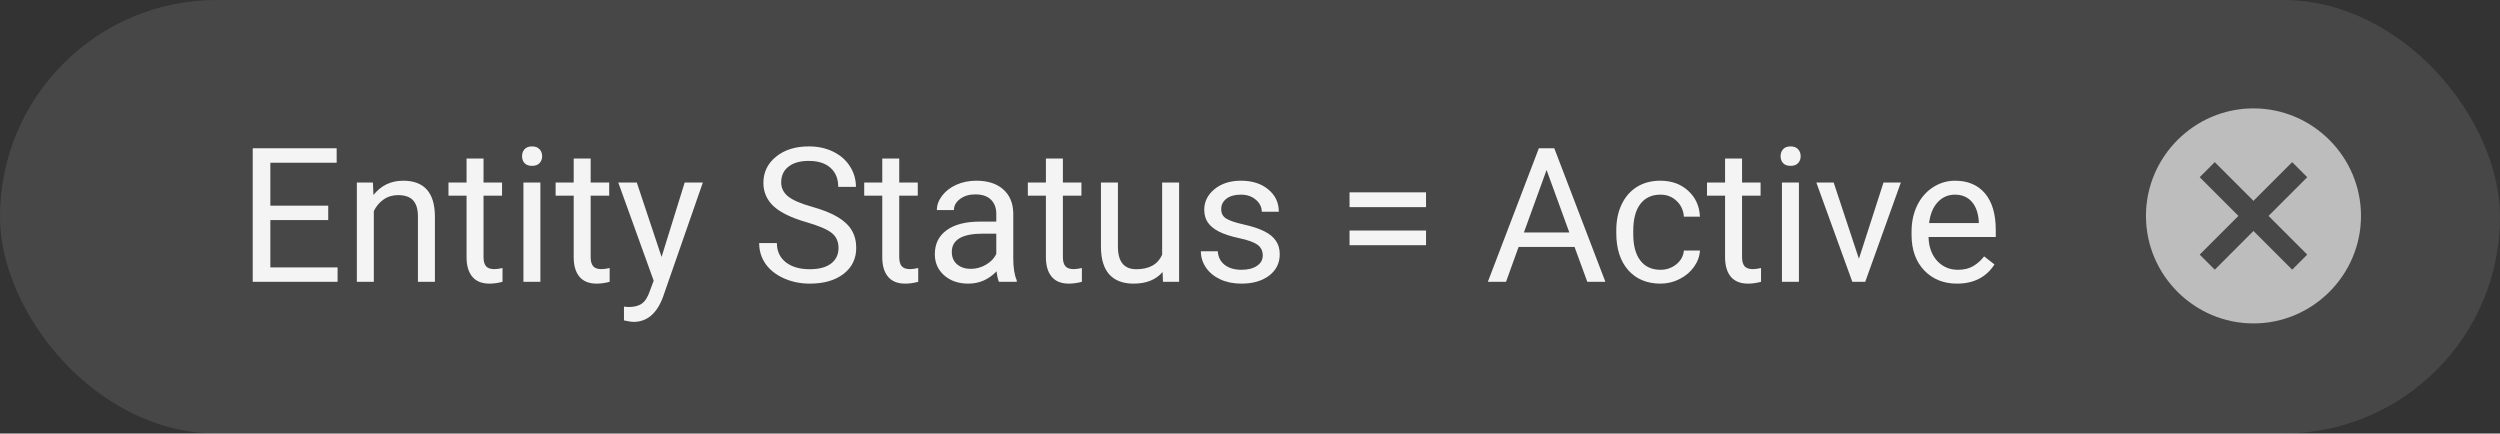 <svg width="173" height="30" viewBox="0 0 173 30" fill="none" xmlns="http://www.w3.org/2000/svg">
<rect x="0" y="0" width="173" height="30" fill="#333333" stroke="none"/>
<rect width="173" height="30" rx="15" fill="white" fill-opacity="0.1"/>
<path d="M22.713 15.228H18.708V18.503H23.361V19.5H17.489V10.258H23.297V11.261H18.708V14.231H22.713V15.228ZM25.805 12.632L25.843 13.495C26.367 12.835 27.053 12.505 27.899 12.505C29.351 12.505 30.083 13.324 30.096 14.961V19.5H28.921V14.955C28.917 14.46 28.803 14.094 28.579 13.857C28.359 13.62 28.014 13.502 27.544 13.502C27.163 13.502 26.829 13.603 26.541 13.806C26.253 14.009 26.029 14.276 25.868 14.606V19.5H24.694V12.632H25.805ZM33.46 10.969V12.632H34.742V13.54H33.46V17.799C33.46 18.074 33.517 18.281 33.631 18.421C33.746 18.556 33.94 18.624 34.215 18.624C34.351 18.624 34.537 18.599 34.774 18.548V19.5C34.465 19.585 34.165 19.627 33.873 19.627C33.348 19.627 32.952 19.468 32.685 19.151C32.419 18.834 32.286 18.383 32.286 17.799V13.54H31.035V12.632H32.286V10.969H33.46ZM37.395 19.5H36.221V12.632H37.395V19.5ZM36.126 10.81C36.126 10.62 36.183 10.459 36.297 10.328C36.416 10.197 36.589 10.131 36.818 10.131C37.046 10.131 37.22 10.197 37.338 10.328C37.457 10.459 37.516 10.62 37.516 10.81C37.516 11.001 37.457 11.159 37.338 11.286C37.22 11.413 37.046 11.477 36.818 11.477C36.589 11.477 36.416 11.413 36.297 11.286C36.183 11.159 36.126 11.001 36.126 10.81ZM40.874 10.969V12.632H42.156V13.54H40.874V17.799C40.874 18.074 40.931 18.281 41.045 18.421C41.16 18.556 41.354 18.624 41.629 18.624C41.765 18.624 41.951 18.599 42.188 18.548V19.5C41.879 19.585 41.579 19.627 41.287 19.627C40.762 19.627 40.366 19.468 40.1 19.151C39.833 18.834 39.7 18.383 39.7 17.799V13.54H38.449V12.632H39.7V10.969H40.874ZM45.781 17.78L47.38 12.632H48.637L45.876 20.56C45.449 21.703 44.769 22.274 43.838 22.274L43.616 22.255L43.178 22.172V21.22L43.496 21.246C43.893 21.246 44.202 21.165 44.422 21.004C44.647 20.844 44.831 20.549 44.975 20.122L45.235 19.424L42.785 12.632H44.067L45.781 17.78ZM55.823 15.38C54.778 15.08 54.016 14.712 53.538 14.276C53.064 13.836 52.827 13.294 52.827 12.651C52.827 11.923 53.117 11.322 53.696 10.848C54.28 10.37 55.038 10.131 55.969 10.131C56.603 10.131 57.169 10.254 57.664 10.499C58.163 10.745 58.548 11.083 58.819 11.515C59.094 11.946 59.231 12.418 59.231 12.93H58.006C58.006 12.372 57.829 11.934 57.473 11.616C57.118 11.295 56.616 11.134 55.969 11.134C55.368 11.134 54.898 11.267 54.56 11.534C54.225 11.796 54.058 12.162 54.058 12.632C54.058 13.008 54.217 13.328 54.534 13.59C54.856 13.848 55.4 14.085 56.166 14.301C56.936 14.517 57.537 14.756 57.968 15.019C58.404 15.277 58.726 15.579 58.933 15.926C59.145 16.273 59.251 16.682 59.251 17.151C59.251 17.9 58.959 18.501 58.374 18.954C57.791 19.403 57.01 19.627 56.032 19.627C55.398 19.627 54.805 19.506 54.255 19.265C53.705 19.02 53.279 18.685 52.979 18.262C52.683 17.839 52.535 17.359 52.535 16.821H53.76C53.76 17.38 53.965 17.822 54.376 18.148C54.79 18.47 55.342 18.63 56.032 18.63C56.675 18.63 57.169 18.499 57.511 18.237C57.854 17.974 58.025 17.617 58.025 17.164C58.025 16.711 57.867 16.362 57.549 16.117C57.232 15.867 56.656 15.622 55.823 15.38ZM62.227 10.969V12.632H63.51V13.54H62.227V17.799C62.227 18.074 62.285 18.281 62.399 18.421C62.513 18.556 62.708 18.624 62.983 18.624C63.118 18.624 63.304 18.599 63.541 18.548V19.5C63.233 19.585 62.932 19.627 62.64 19.627C62.115 19.627 61.72 19.468 61.453 19.151C61.187 18.834 61.053 18.383 61.053 17.799V13.54H59.803V12.632H61.053V10.969H62.227ZM69.127 19.5C69.06 19.365 69.005 19.123 68.962 18.776C68.416 19.343 67.765 19.627 67.007 19.627C66.33 19.627 65.774 19.436 65.338 19.056C64.906 18.671 64.69 18.184 64.69 17.596C64.69 16.881 64.961 16.326 65.503 15.933C66.049 15.535 66.815 15.336 67.801 15.336H68.943V14.796C68.943 14.386 68.821 14.06 68.575 13.819C68.33 13.573 67.968 13.451 67.49 13.451C67.071 13.451 66.72 13.556 66.436 13.768C66.153 13.98 66.011 14.236 66.011 14.536H64.83C64.83 14.193 64.951 13.863 65.192 13.546C65.437 13.224 65.767 12.97 66.182 12.784C66.601 12.598 67.06 12.505 67.56 12.505C68.351 12.505 68.971 12.704 69.419 13.102C69.868 13.495 70.101 14.039 70.118 14.733V17.894C70.118 18.525 70.198 19.026 70.359 19.398V19.5H69.127ZM67.179 18.605C67.547 18.605 67.896 18.51 68.226 18.319C68.556 18.129 68.795 17.881 68.943 17.577V16.168H68.023C66.584 16.168 65.865 16.588 65.865 17.431C65.865 17.799 65.987 18.087 66.233 18.294C66.478 18.501 66.794 18.605 67.179 18.605ZM73.552 10.969V12.632H74.834V13.54H73.552V17.799C73.552 18.074 73.609 18.281 73.723 18.421C73.837 18.556 74.032 18.624 74.307 18.624C74.442 18.624 74.629 18.599 74.866 18.548V19.5C74.557 19.585 74.256 19.627 73.964 19.627C73.44 19.627 73.044 19.468 72.777 19.151C72.511 18.834 72.377 18.383 72.377 17.799V13.54H71.127V12.632H72.377V10.969H73.552ZM80.452 18.821C79.995 19.358 79.324 19.627 78.439 19.627C77.707 19.627 77.149 19.415 76.764 18.992C76.383 18.565 76.19 17.934 76.186 17.101V12.632H77.36V17.069C77.36 18.11 77.784 18.63 78.63 18.63C79.527 18.63 80.124 18.296 80.42 17.627V12.632H81.594V19.5H80.477L80.452 18.821ZM87.383 17.678C87.383 17.361 87.263 17.115 87.022 16.942C86.784 16.764 86.368 16.612 85.771 16.485C85.178 16.358 84.707 16.206 84.356 16.028C84.008 15.85 83.75 15.639 83.581 15.393C83.416 15.148 83.334 14.856 83.334 14.517C83.334 13.954 83.57 13.478 84.044 13.089C84.523 12.7 85.132 12.505 85.873 12.505C86.651 12.505 87.282 12.706 87.764 13.108C88.251 13.51 88.494 14.024 88.494 14.65H87.314C87.314 14.329 87.176 14.052 86.901 13.819C86.63 13.586 86.287 13.47 85.873 13.47C85.445 13.47 85.111 13.563 84.87 13.749C84.628 13.935 84.508 14.178 84.508 14.479C84.508 14.762 84.62 14.976 84.844 15.12C85.069 15.264 85.473 15.402 86.057 15.533C86.645 15.664 87.121 15.82 87.485 16.002C87.849 16.184 88.118 16.404 88.291 16.663C88.469 16.916 88.558 17.227 88.558 17.596C88.558 18.209 88.312 18.702 87.821 19.075C87.33 19.443 86.694 19.627 85.911 19.627C85.361 19.627 84.874 19.53 84.451 19.335C84.028 19.14 83.695 18.869 83.454 18.523C83.217 18.171 83.099 17.793 83.099 17.386H84.273C84.294 17.78 84.451 18.093 84.743 18.326C85.039 18.554 85.428 18.669 85.911 18.669C86.355 18.669 86.71 18.58 86.977 18.402C87.248 18.22 87.383 17.979 87.383 17.678ZM98.682 14.333H93.388V13.311H98.682V14.333ZM98.682 16.967H93.388V15.952H98.682V16.967ZM108.959 17.088H105.087L104.217 19.5H102.96L106.49 10.258H107.556L111.092 19.5H109.841L108.959 17.088ZM105.455 16.085H108.597L107.023 11.762L105.455 16.085ZM114.907 18.669C115.326 18.669 115.692 18.541 116.005 18.288C116.318 18.034 116.492 17.716 116.525 17.335H117.636C117.615 17.729 117.48 18.104 117.23 18.459C116.98 18.814 116.646 19.098 116.227 19.31C115.812 19.521 115.372 19.627 114.907 19.627C113.972 19.627 113.227 19.316 112.672 18.694C112.122 18.067 111.847 17.213 111.847 16.129V15.933C111.847 15.264 111.97 14.669 112.215 14.149C112.461 13.628 112.812 13.224 113.269 12.937C113.73 12.649 114.274 12.505 114.9 12.505C115.671 12.505 116.31 12.736 116.817 13.197C117.329 13.658 117.602 14.257 117.636 14.993H116.525C116.492 14.549 116.322 14.185 116.018 13.901C115.717 13.614 115.345 13.47 114.9 13.47C114.304 13.47 113.84 13.685 113.51 14.117C113.184 14.545 113.021 15.165 113.021 15.977V16.199C113.021 16.991 113.184 17.6 113.51 18.027C113.836 18.455 114.302 18.669 114.907 18.669ZM120.55 10.969V12.632H121.832V13.54H120.55V17.799C120.55 18.074 120.607 18.281 120.721 18.421C120.835 18.556 121.03 18.624 121.305 18.624C121.441 18.624 121.627 18.599 121.864 18.548V19.5C121.555 19.585 121.254 19.627 120.962 19.627C120.438 19.627 120.042 19.468 119.775 19.151C119.509 18.834 119.375 18.383 119.375 17.799V13.54H118.125V12.632H119.375V10.969H120.55ZM124.485 19.5H123.311V12.632H124.485V19.5ZM123.216 10.81C123.216 10.62 123.273 10.459 123.387 10.328C123.506 10.197 123.679 10.131 123.908 10.131C124.136 10.131 124.31 10.197 124.428 10.328C124.547 10.459 124.606 10.62 124.606 10.81C124.606 11.001 124.547 11.159 124.428 11.286C124.31 11.413 124.136 11.477 123.908 11.477C123.679 11.477 123.506 11.413 123.387 11.286C123.273 11.159 123.216 11.001 123.216 10.81ZM128.637 17.907L130.338 12.632H131.538L129.075 19.5H128.18L125.691 12.632H126.891L128.637 17.907ZM135.429 19.627C134.498 19.627 133.74 19.322 133.156 18.713C132.572 18.099 132.28 17.28 132.28 16.256V16.041C132.28 15.359 132.409 14.752 132.667 14.219C132.93 13.681 133.294 13.262 133.759 12.962C134.229 12.657 134.737 12.505 135.283 12.505C136.176 12.505 136.87 12.799 137.365 13.387C137.86 13.975 138.107 14.818 138.107 15.914V16.402H133.455C133.472 17.079 133.668 17.627 134.045 18.046C134.426 18.461 134.908 18.669 135.492 18.669C135.907 18.669 136.258 18.584 136.546 18.415C136.834 18.245 137.085 18.021 137.301 17.742L138.019 18.3C137.443 19.185 136.58 19.627 135.429 19.627ZM135.283 13.47C134.809 13.47 134.411 13.643 134.089 13.99C133.768 14.333 133.569 14.815 133.493 15.438H136.933V15.349C136.899 14.752 136.738 14.291 136.451 13.965C136.163 13.635 135.774 13.47 135.283 13.47Z" fill="white" fill-opacity="0.94"/>
<path fill-rule="evenodd" clip-rule="evenodd" d="M148.5 14.941C148.5 10.848 151.848 7.5 155.94 7.5C160.033 7.5 163.381 10.848 163.381 14.941C163.381 19.033 160.033 22.381 155.94 22.381C151.848 22.381 148.5 19.033 148.5 14.941ZM158.619 18.661L159.661 17.619L156.982 14.941L159.661 12.262L158.619 11.22L155.94 13.899L153.262 11.22L152.22 12.262L154.899 14.941L152.22 17.619L153.262 18.661L155.94 15.982L158.619 18.661Z" fill="white" fill-opacity="0.64"/>
</svg>
